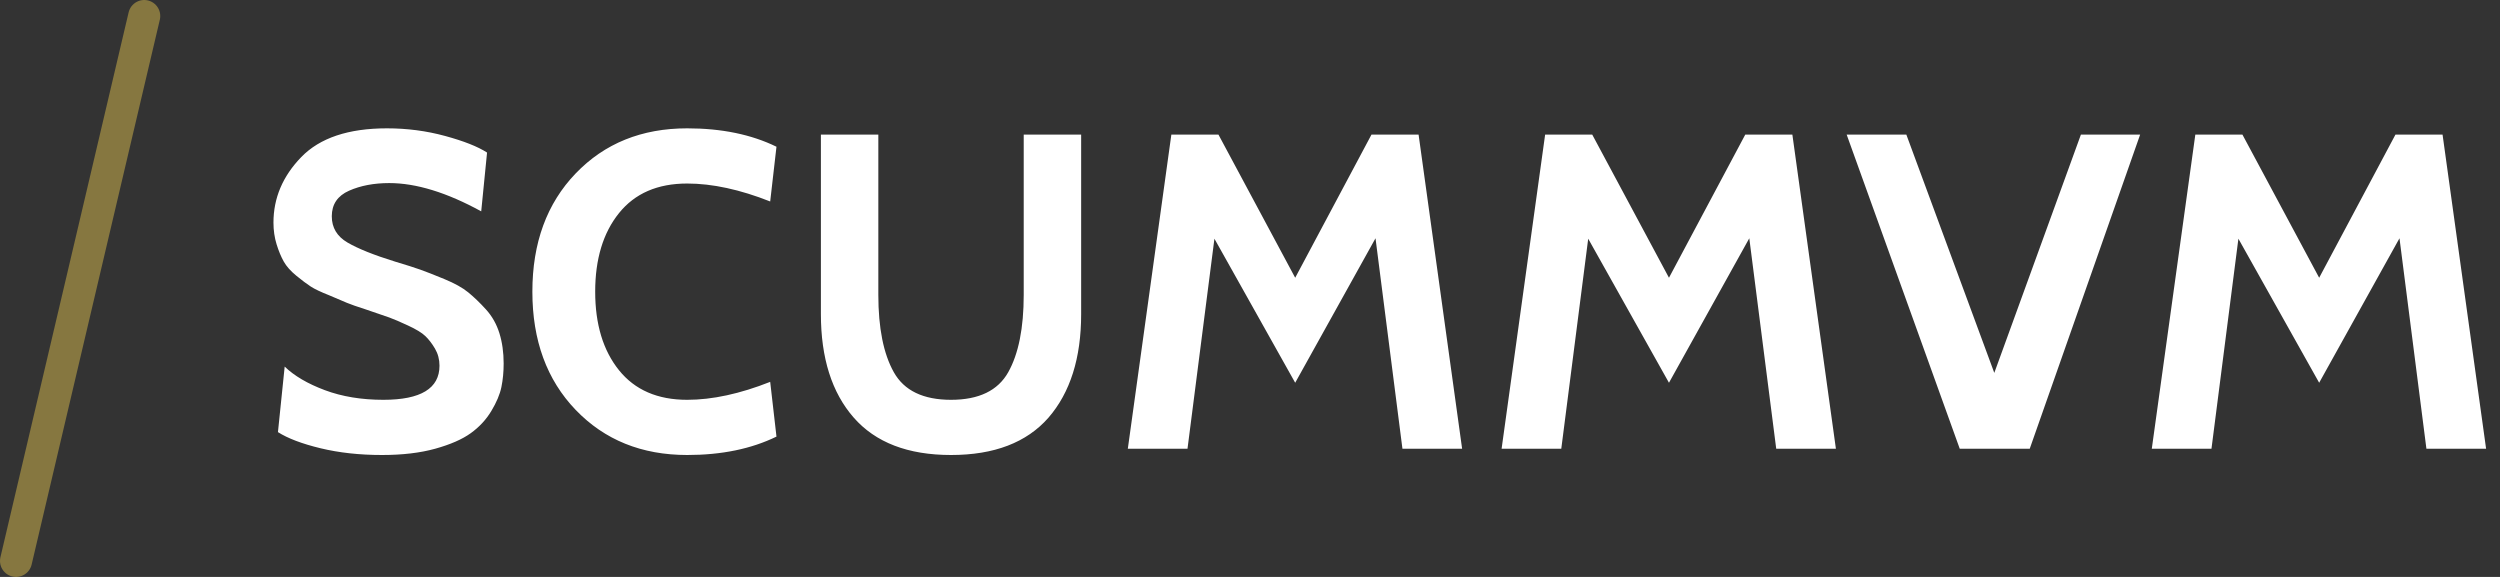 <?xml version="1.0" encoding="UTF-8"?>
<svg width="78px" height="18px" viewBox="0 0 78 18" version="1.1" xmlns="http://www.w3.org/2000/svg" xmlns:xlink="http://www.w3.org/1999/xlink">
    <rect x="0" y="0" width="78" height="18" fill="#333333" stroke="none"/>
    <!-- Generator: Sketch 48.2 (47327) - http://www.bohemiancoding.com/sketch -->
    <title>system</title>
    <desc>Created with Sketch.</desc>
    <defs></defs>
    <g id="Page-1" stroke="none" stroke-width="1" fill="none" fill-rule="evenodd">
        <g id="system">
            <path d="M11.92,14.196 C11.22,14.196 10.581,14.126 10.002,13.986 C9.423,13.846 8.98,13.678 8.672,13.482 L8.882,11.438 C9.181,11.727 9.598,11.972 10.135,12.173 C10.672,12.374 11.281,12.474 11.962,12.474 C13.129,12.474 13.712,12.119 13.712,11.41 C13.712,11.214 13.665,11.037 13.572,10.878 C13.479,10.719 13.378,10.589 13.271,10.486 C13.164,10.383 12.984,10.274 12.732,10.157 C12.48,10.04 12.284,9.956 12.144,9.905 C12.004,9.854 11.766,9.772 11.43,9.66 C11.141,9.567 10.94,9.497 10.828,9.45 L10.268,9.212 C10.007,9.109 9.815,9.018 9.694,8.939 C9.573,8.86 9.423,8.748 9.246,8.603 C9.069,8.458 8.938,8.311 8.854,8.162 C8.77,8.013 8.695,7.833 8.63,7.623 C8.565,7.413 8.532,7.187 8.532,6.944 C8.532,6.179 8.821,5.497 9.4,4.9 C9.979,4.303 10.87,4.004 12.074,4.004 C12.699,4.004 13.304,4.083 13.887,4.242 C14.47,4.401 14.907,4.573 15.196,4.76 L15.014,6.594 C13.941,6.006 12.984,5.712 12.144,5.712 C11.668,5.712 11.25,5.791 10.891,5.95 C10.532,6.109 10.352,6.375 10.352,6.748 C10.352,7.103 10.515,7.376 10.842,7.567 C11.169,7.758 11.663,7.957 12.326,8.162 C12.671,8.265 12.935,8.349 13.117,8.414 C13.299,8.479 13.549,8.577 13.866,8.708 C14.183,8.839 14.431,8.976 14.608,9.121 C14.785,9.266 14.97,9.443 15.161,9.653 C15.352,9.863 15.492,10.11 15.581,10.395 C15.67,10.68 15.714,10.995 15.714,11.34 C15.714,11.601 15.691,11.846 15.644,12.075 C15.597,12.304 15.492,12.553 15.329,12.824 C15.166,13.095 14.951,13.326 14.685,13.517 C14.419,13.708 14.05,13.869 13.579,14 C13.108,14.131 12.555,14.196 11.92,14.196 Z M21.44,14.196 C20.021,14.196 18.862,13.727 17.961,12.789 C17.06,11.851 16.61,10.621 16.61,9.1 C16.61,7.579 17.06,6.349 17.961,5.411 C18.862,4.473 20.021,4.004 21.44,4.004 C22.513,4.004 23.442,4.195 24.226,4.578 L24.03,6.286 C23.087,5.913 22.224,5.726 21.44,5.726 C20.516,5.726 19.807,6.034 19.312,6.65 C18.817,7.266 18.57,8.083 18.57,9.1 C18.57,10.117 18.817,10.934 19.312,11.55 C19.807,12.166 20.516,12.474 21.44,12.474 C22.224,12.474 23.087,12.287 24.03,11.914 L24.226,13.622 C23.442,14.005 22.513,14.196 21.44,14.196 Z M32.71,13.034 C32.029,13.809 31.016,14.196 29.672,14.196 C28.328,14.196 27.315,13.806 26.634,13.027 C25.953,12.248 25.612,11.172 25.612,9.8 L25.612,4.2 L27.404,4.2 L27.404,9.198 C27.404,10.234 27.565,11.039 27.887,11.613 C28.209,12.187 28.804,12.474 29.672,12.474 C30.54,12.474 31.135,12.187 31.457,11.613 C31.779,11.039 31.94,10.234 31.94,9.198 L31.94,4.2 L33.732,4.2 L33.732,9.8 C33.732,11.172 33.391,12.25 32.71,13.034 Z M45.618,14 L43.756,14 L42.916,7.434 L40.41,11.942 L37.89,7.448 L37.05,14 L35.188,14 L36.546,4.2 L38.016,4.2 L40.41,8.666 L42.79,4.2 L44.26,4.2 L45.618,14 Z M57.28,14 L55.418,14 L54.578,7.434 L52.072,11.942 L49.552,7.448 L48.712,14 L46.85,14 L48.208,4.2 L49.678,4.2 L52.072,8.666 L54.452,4.2 L55.922,4.2 L57.28,14 Z M66.772,4.2 L63.328,14 L61.144,14 L57.616,4.2 L59.478,4.2 L62.222,11.634 L64.924,4.2 L66.772,4.2 Z M77.566,14 L75.704,14 L74.864,7.434 L72.358,11.942 L69.838,7.448 L68.998,14 L67.136,14 L68.494,4.2 L69.964,4.2 L72.358,8.666 L74.738,4.2 L76.208,4.2 L77.566,14 Z" id="scummvm" fill="#FFFFFF"></path>
            <g stroke-linecap="round" id="Shape" stroke="#867740">
                <path d="M0.5,17.5 L4.5,0.5"></path>
            </g>
        </g>
    </g>
</svg>